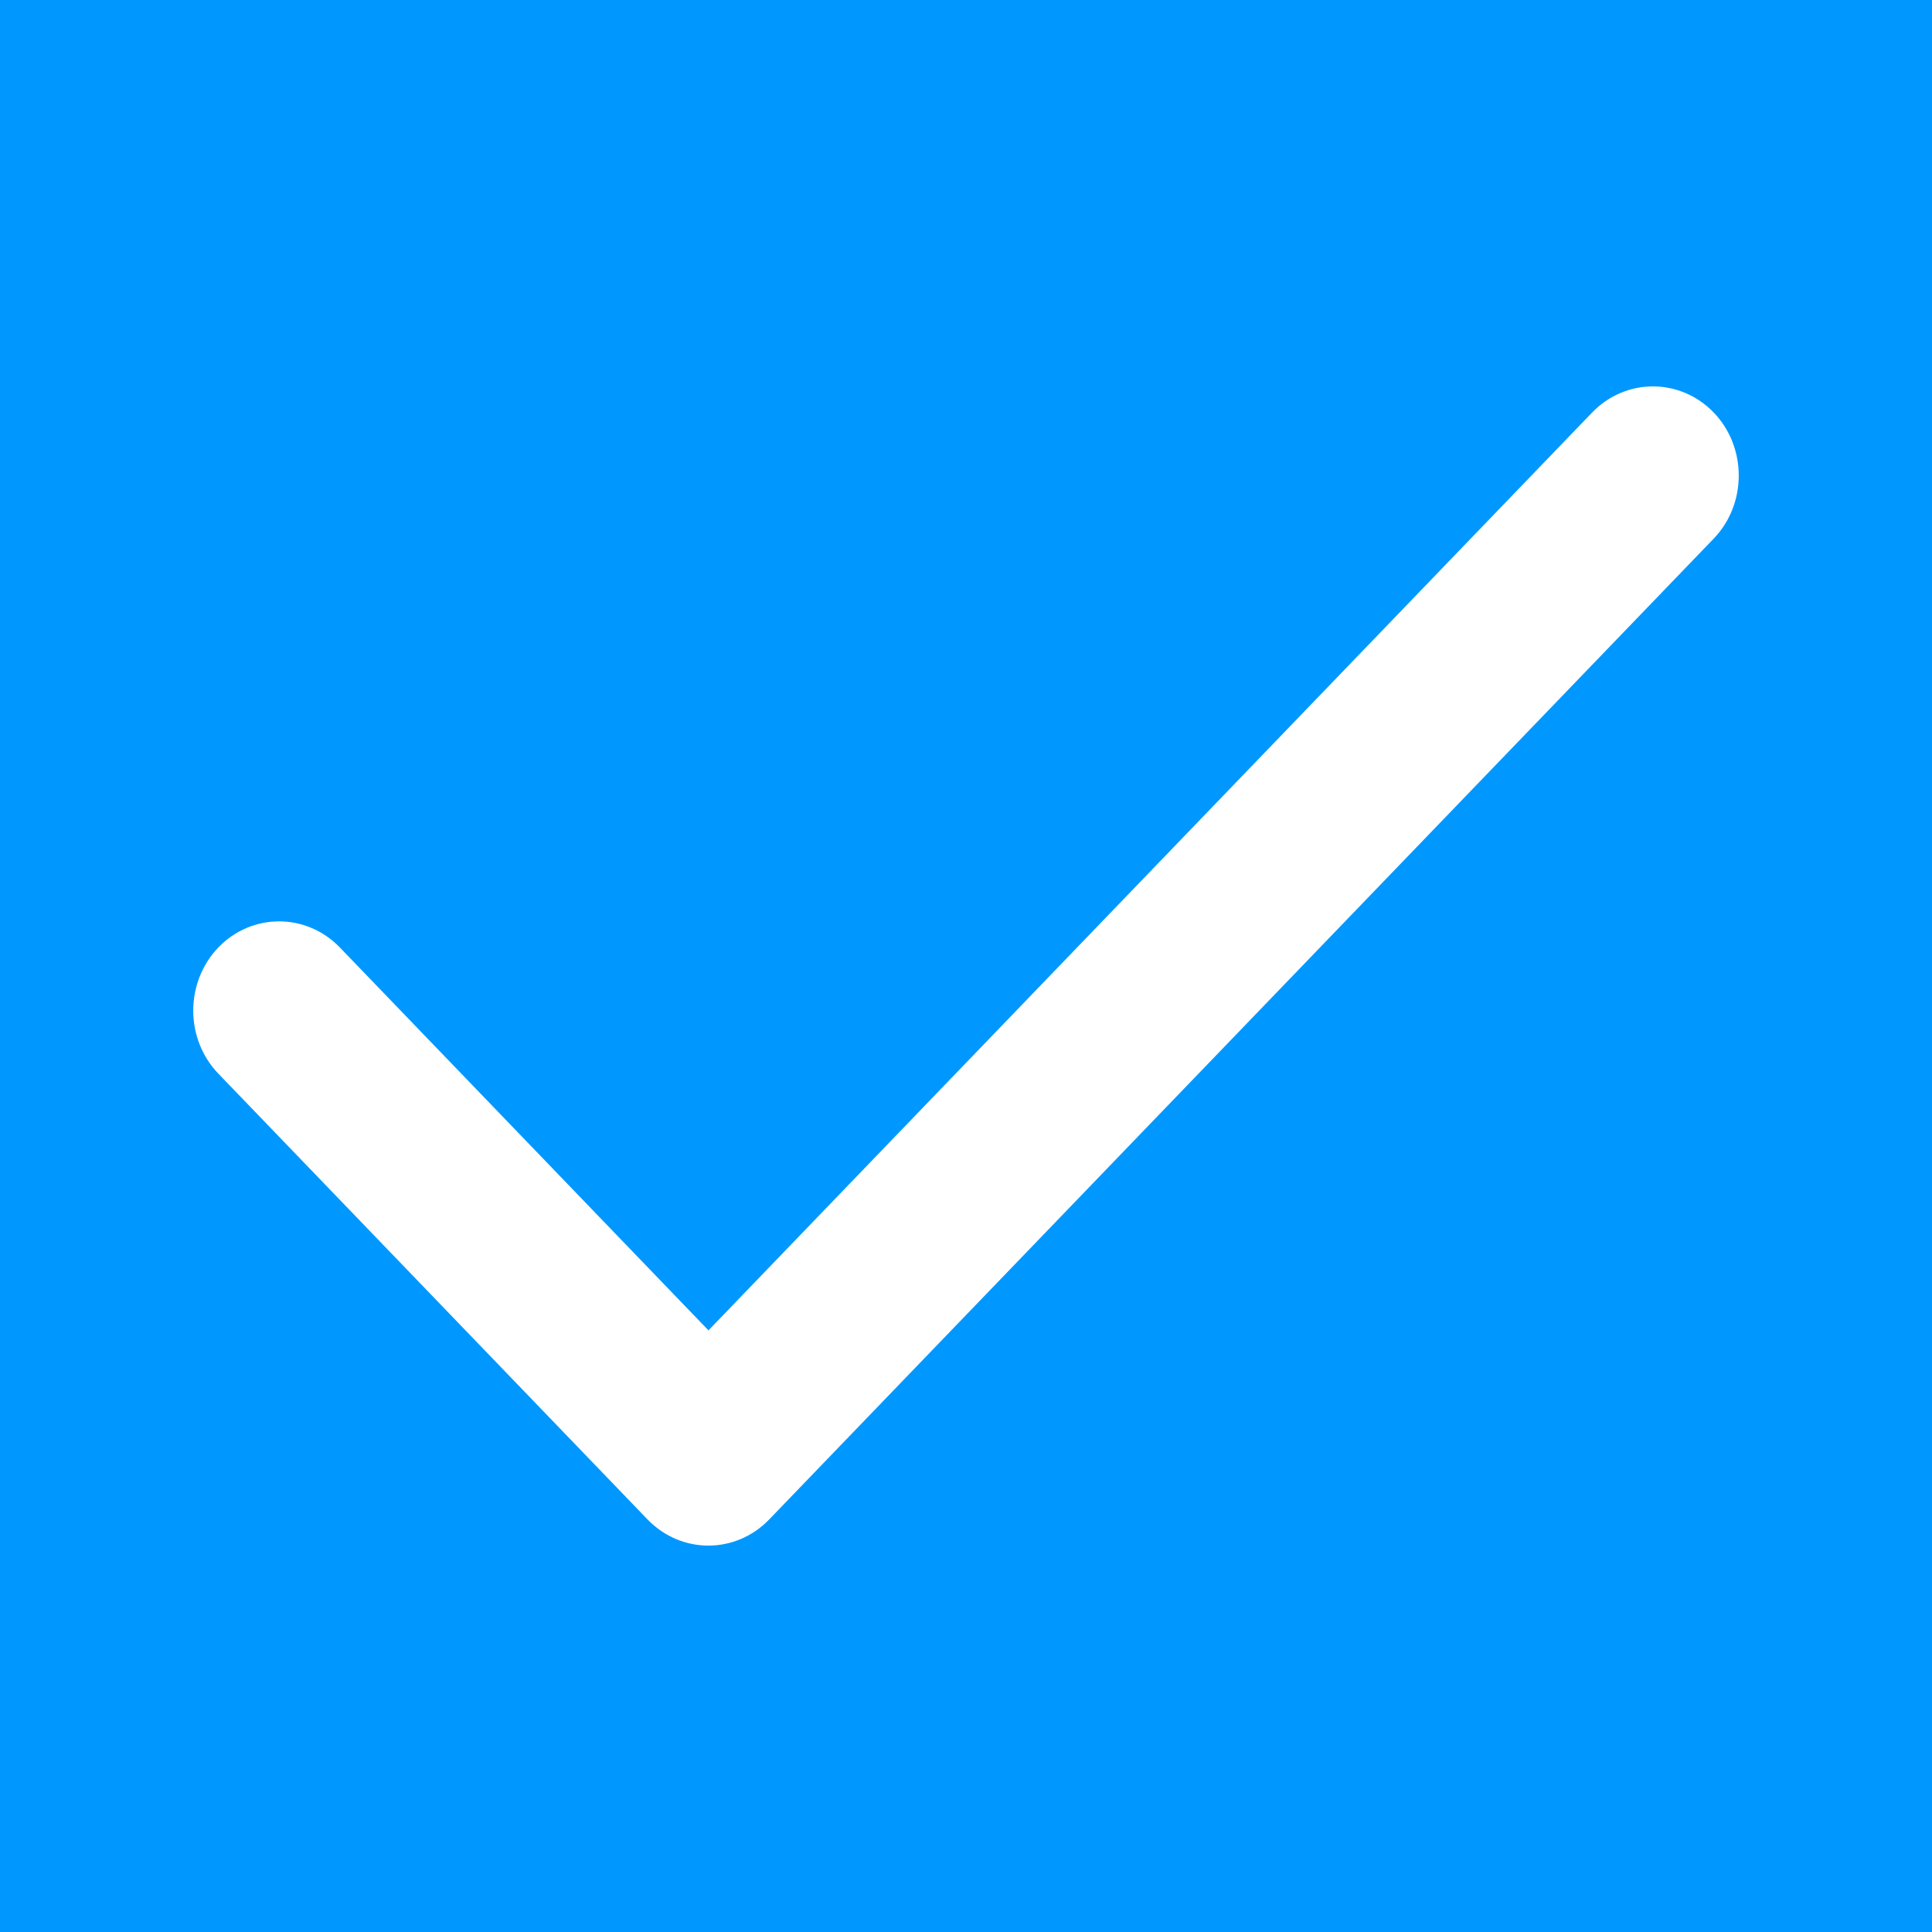 <?xml version="1.0" encoding="UTF-8"?>
<svg width="10px" height="10px" viewBox="0 0 10 10" version="1.1" xmlns="http://www.w3.org/2000/svg" xmlns:xlink="http://www.w3.org/1999/xlink">
    <rect x="0" y="0" width="10" height="10" fill="#333333" stroke="none"/>
    <!-- Generator: sketchtool 55.2 (78181) - https://sketchapp.com -->
    <title>316D1A51-47A8-45DA-8C21-1396876CA0CD</title>
    <desc>Created with sketchtool.</desc>
    <defs>
        <path d="M0.759,2.904 C0.585,2.724 0.304,2.724 0.13,2.904 C-0.043,3.085 -0.043,3.377 0.13,3.557 L2.352,5.865 C2.526,6.045 2.807,6.045 2.981,5.865 L7.87,0.788 C8.043,0.608 8.043,0.315 7.87,0.135 C7.696,-0.045 7.415,-0.045 7.241,0.135 L2.667,4.886 L0.759,2.904 Z" id="path-1"></path>
    </defs>
    <g id="Event-Listing-V8.0" stroke="none" stroke-width="1" fill="none" fill-rule="evenodd">
        <g id="Event-Listing-Grid-View-V8.0" transform="translate(-41, -643)">
            <g id="Group-32" transform="translate(29, 322)">
                <g id="Group-29">
                    <g id="Group-33" transform="translate(12, 321)">
                        <rect id="Rectangle-Copy-3" stroke="#0098FF" fill="#0098FF" x="0.5" y="0.5" width="9" height="9"></rect>
                        <g id="check" transform="translate(1, 2)">
                            <mask id="mask-2" fill="white">
                                <use xlink:href="#path-1"></use>
                            </mask>
                            <use id="Shape" fill="#FFFFFF" fill-rule="nonzero" xlink:href="#path-1"></use>
                        </g>
                    </g>
                </g>
            </g>
        </g>
    </g>
</svg>